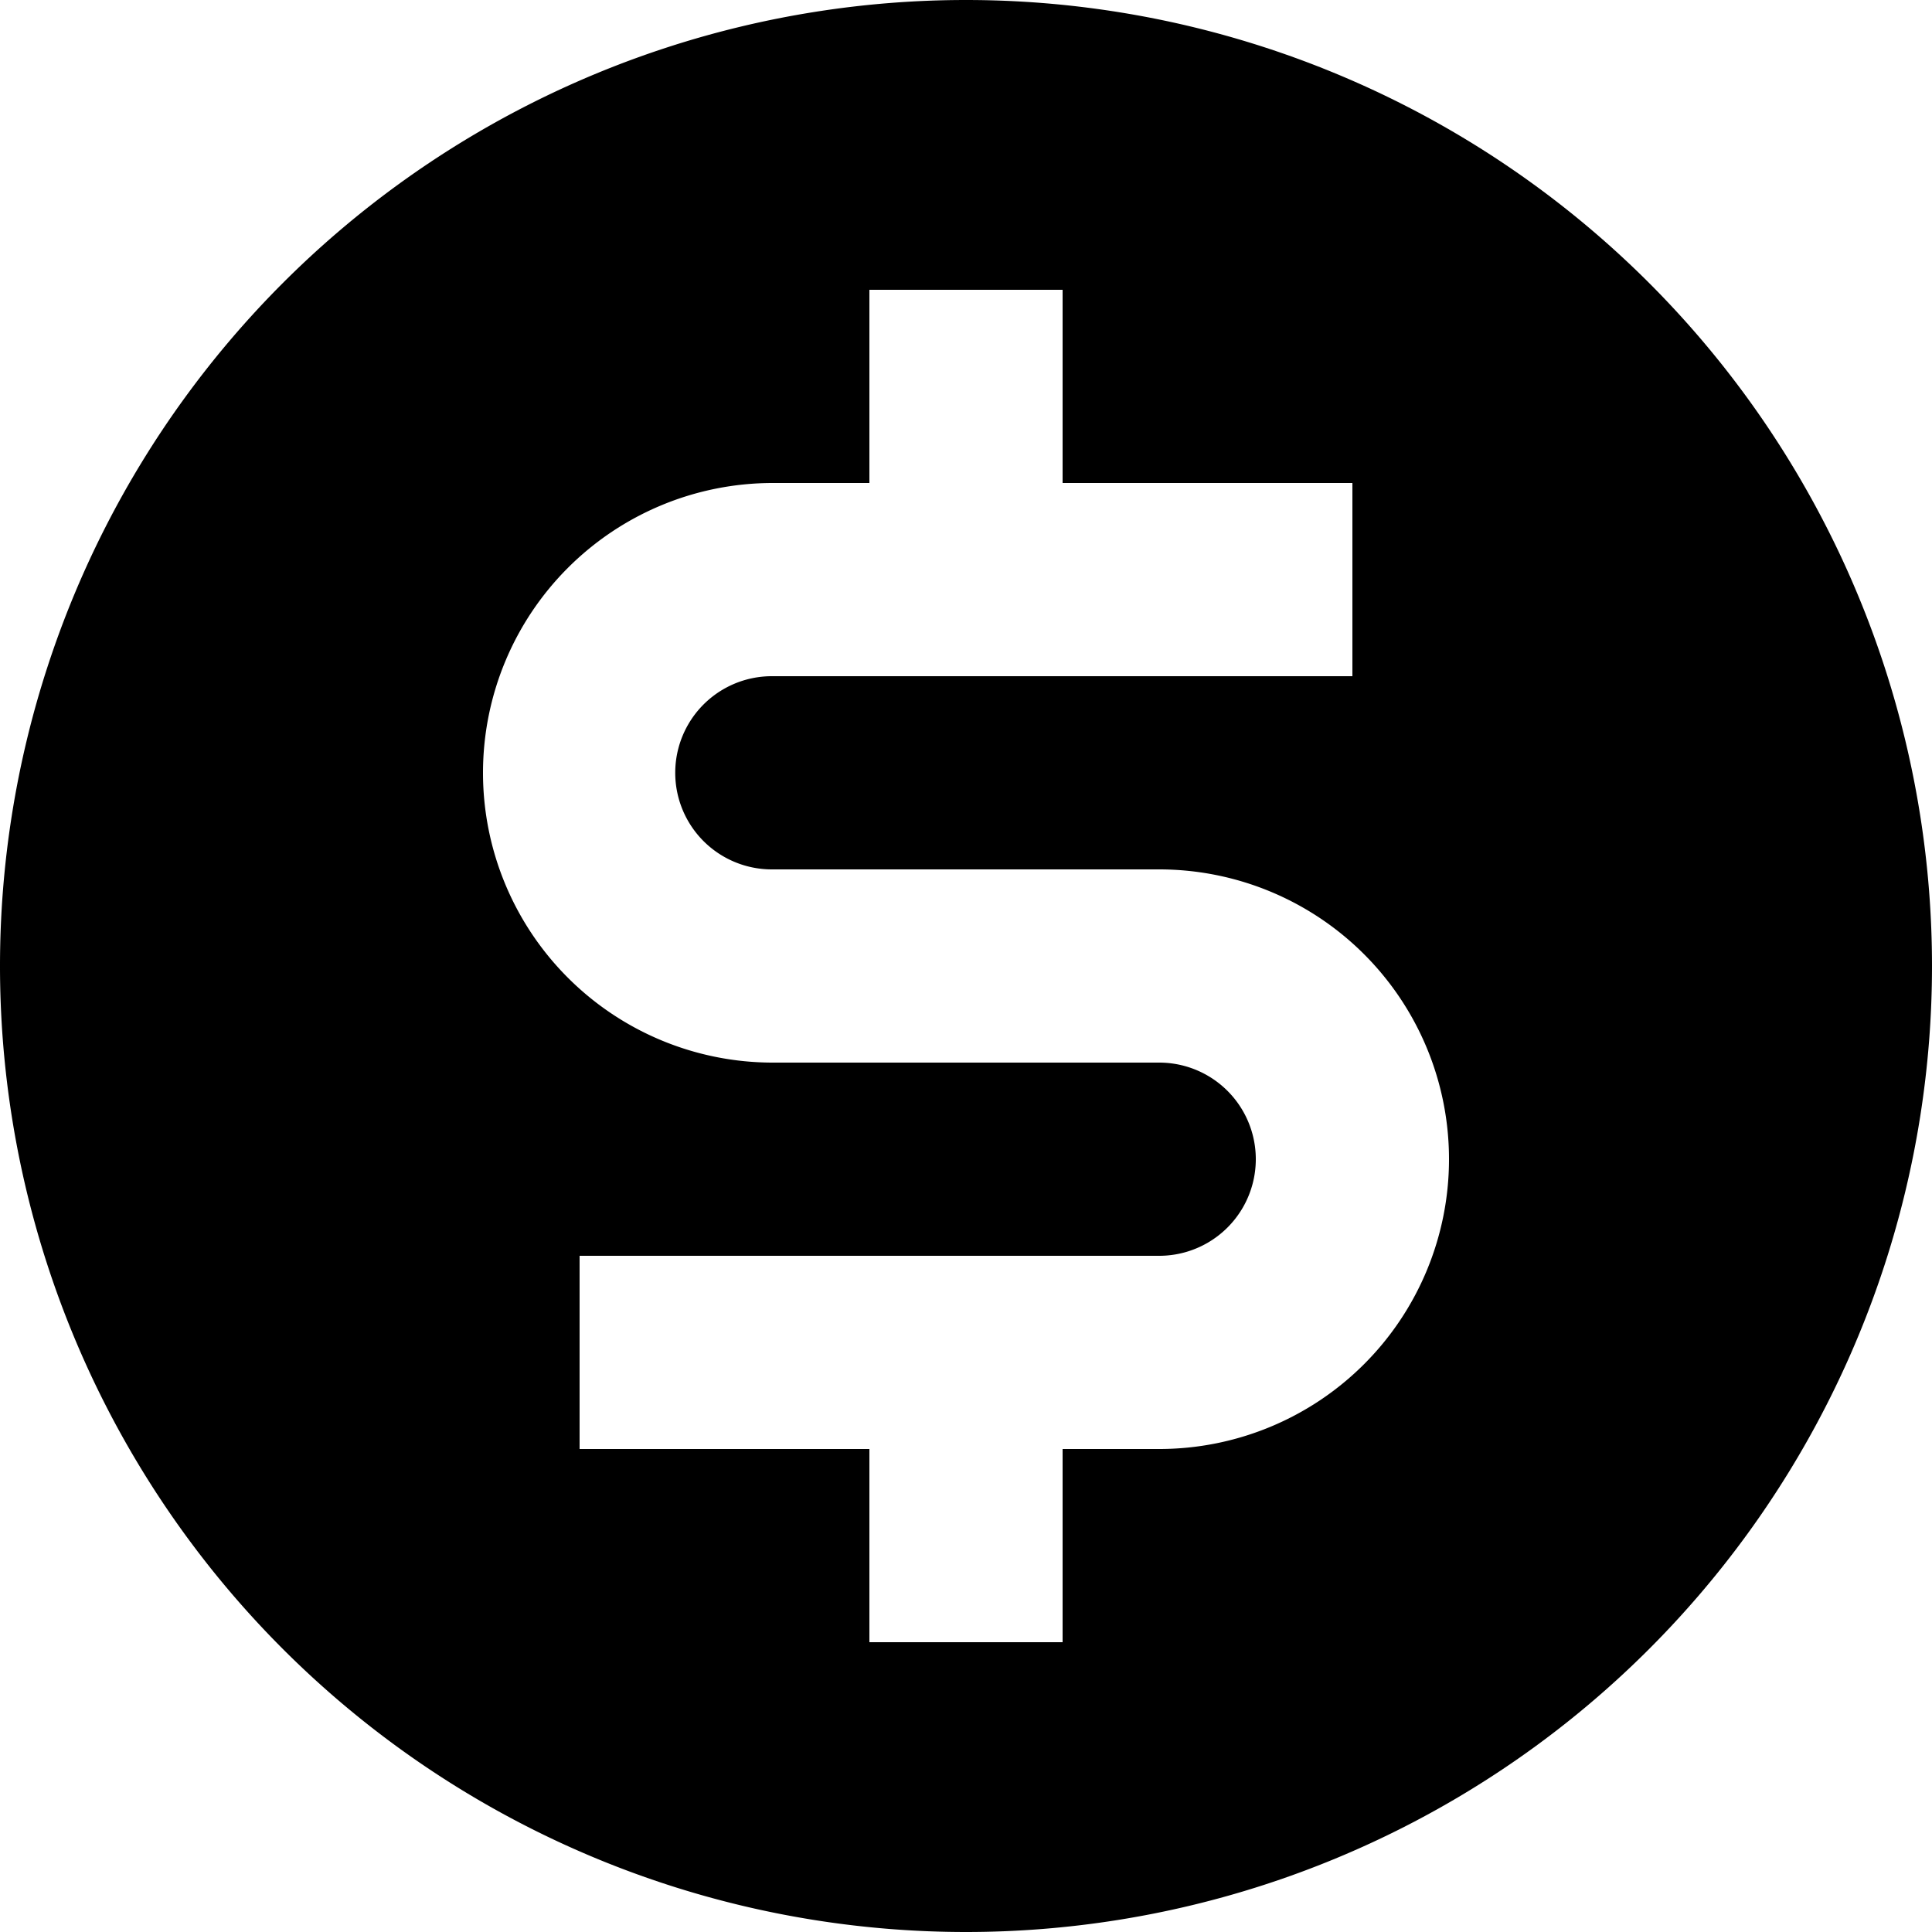 <?xml version="1.0" encoding="utf-8"?><!-- Uploaded to: SVG Repo, www.svgrepo.com, Generator: SVG Repo Mixer Tools -->
<svg fill="#000000" width="800px" height="800px" viewBox="0 0 20 20" xmlns="http://www.w3.org/2000/svg"><path d="M10 20a10 10 0 1 1 0-20 10 10 0 0 1 0 20zm1-5h1a3 3 0 0 0 0-6H7.99a1 1 0 0 1 0-2H14V5h-3V3H9v2H8a3 3 0 1 0 0 6h4a1 1 0 1 1 0 2H6v2h3v2h2v-2z"/></svg>